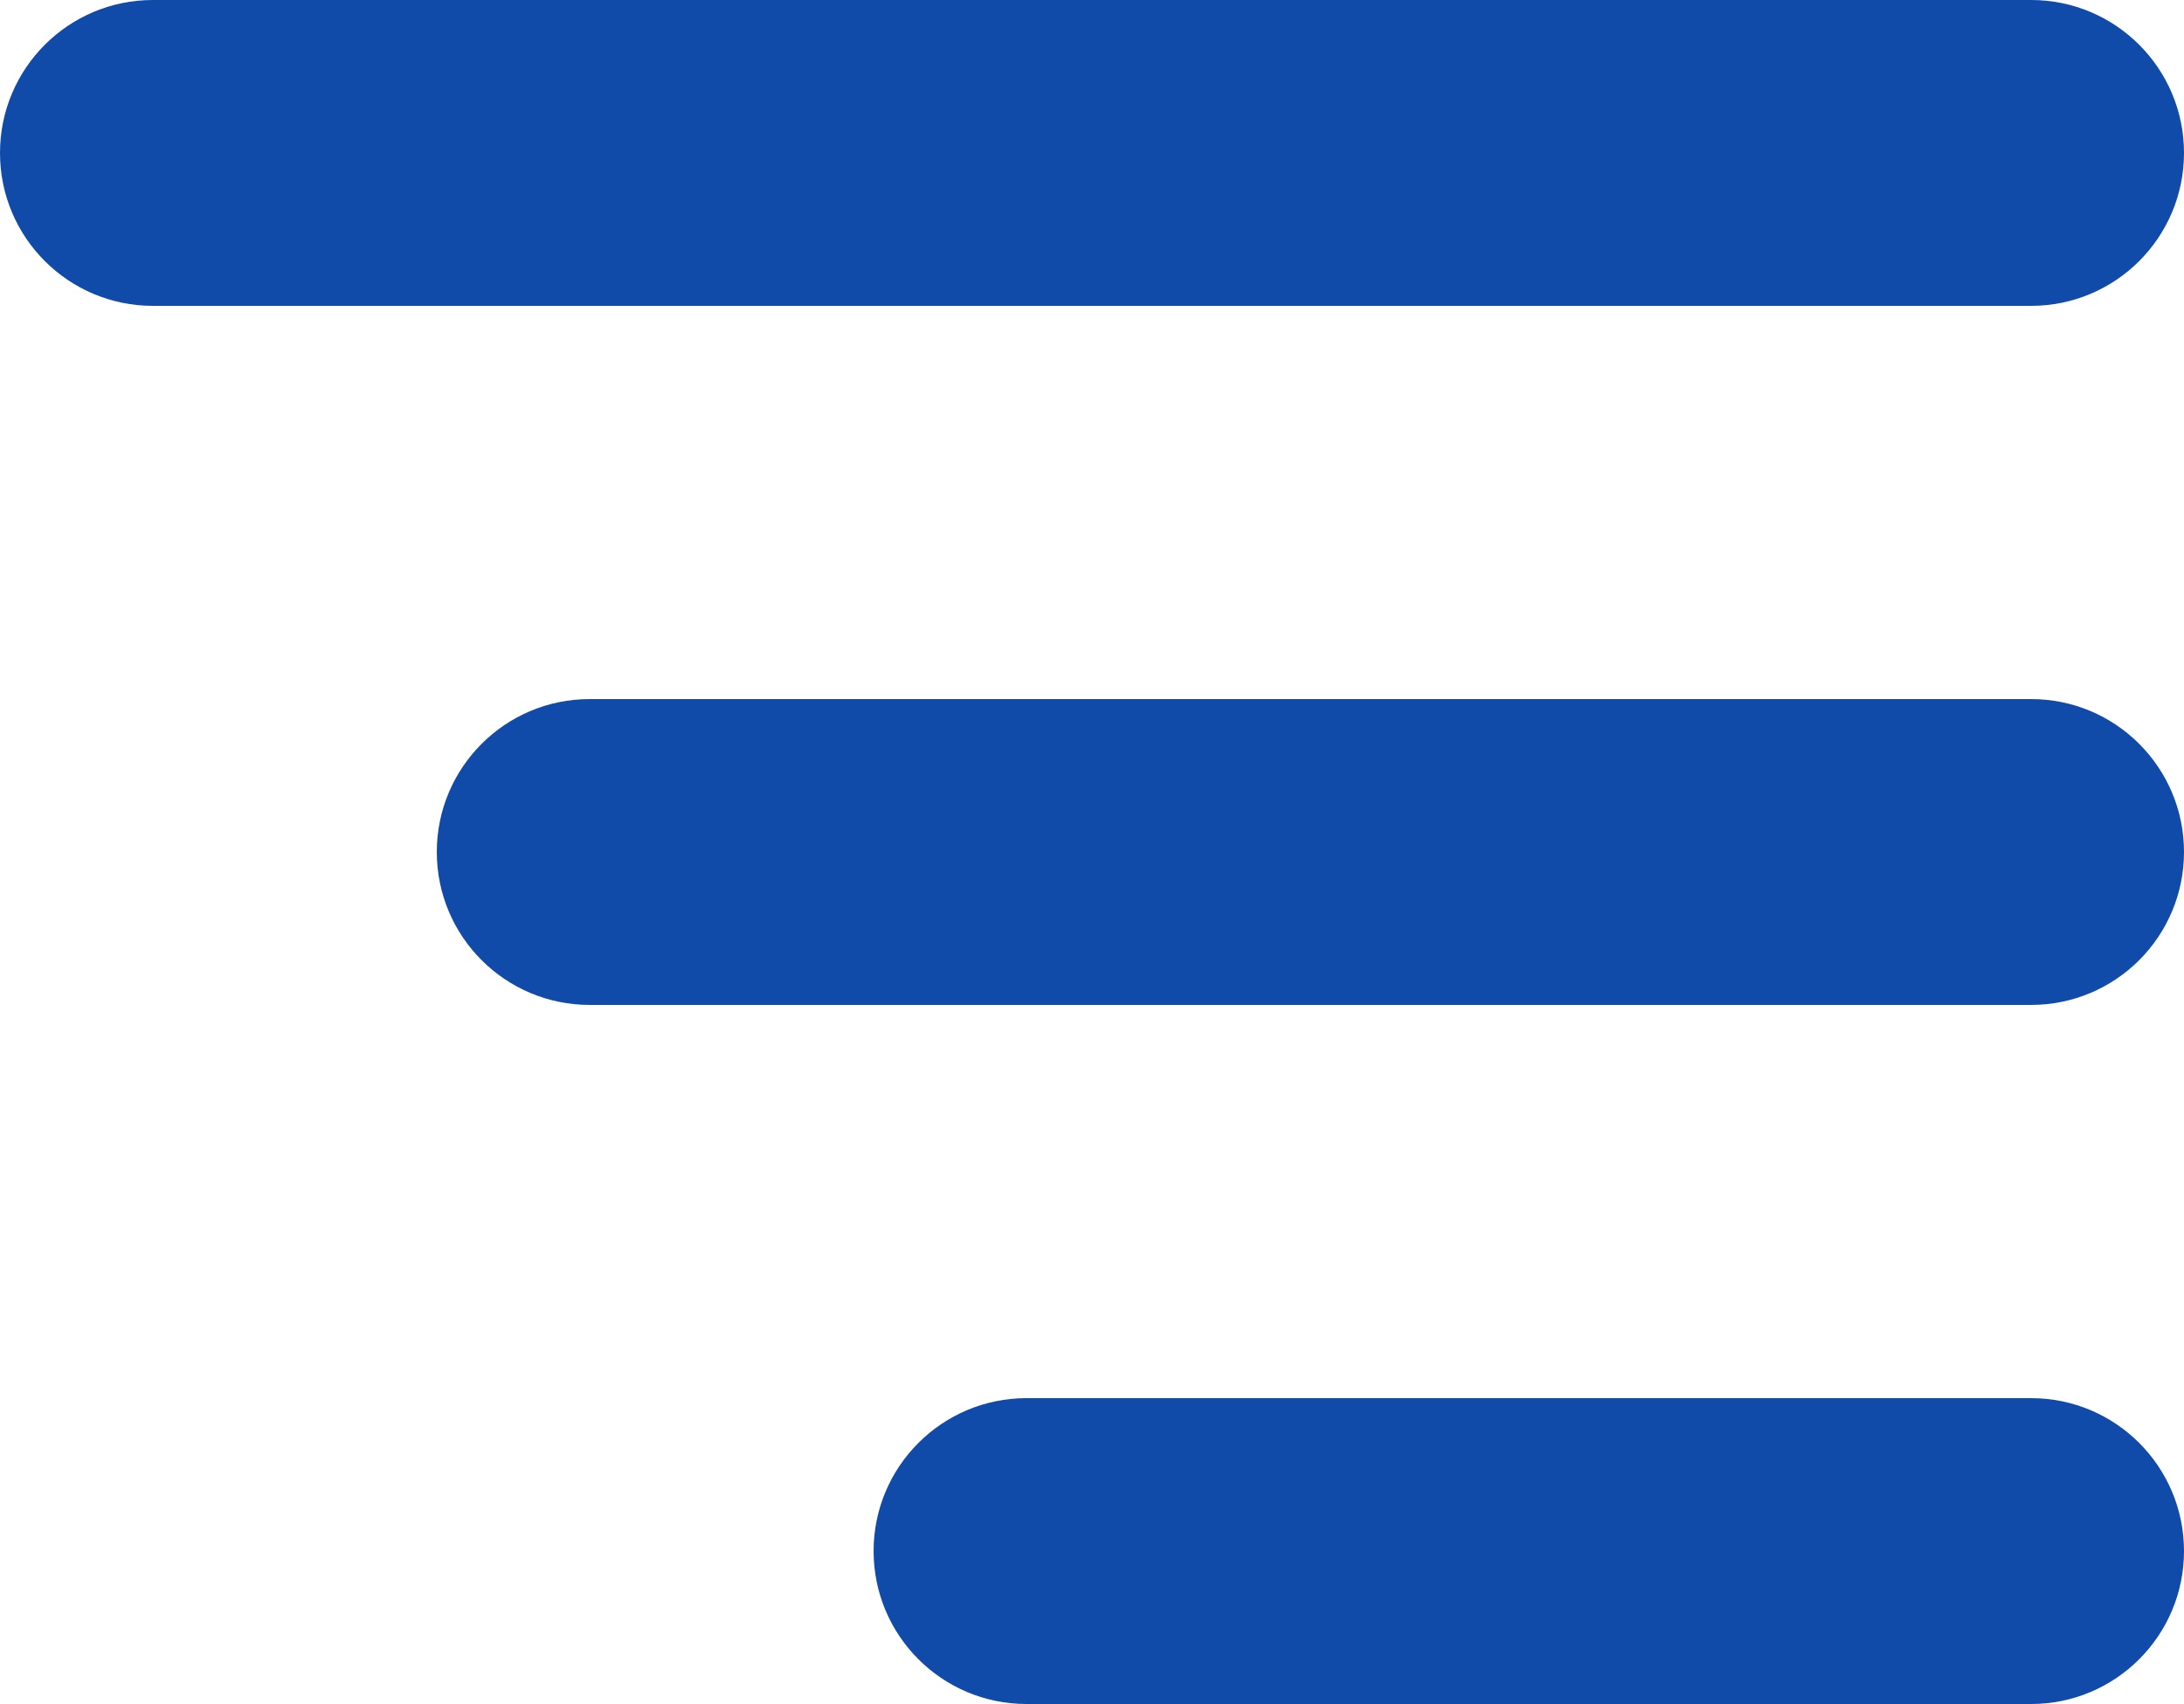 <svg width="50" height="39" viewBox="0 0 50 39" fill="none" xmlns="http://www.w3.org/2000/svg">
<path fill-rule="evenodd" clip-rule="evenodd" d="M0 3.5C-1.68988e-07 1.567 1.567 3.92817e-06 3.5 3.75918e-06L46.5 0C48.433 -1.68988e-07 50 1.567 50 3.5C50 5.433 48.433 7 46.5 7L3.5 7C1.567 7 1.68988e-07 5.433 0 3.5Z" fill="#104BA9"/>
<path fill-rule="evenodd" clip-rule="evenodd" d="M10 19.5C10 17.567 11.567 16 13.5 16L46.5 16C48.433 16 50 17.567 50 19.5C50 21.433 48.433 23 46.5 23L13.5 23C11.567 23 10 21.433 10 19.5Z" fill="#104BA9"/>
<path fill-rule="evenodd" clip-rule="evenodd" d="M20 35.5C20 33.567 21.567 32 23.5 32L46.5 32C48.433 32 50 33.567 50 35.5C50 37.433 48.433 39 46.5 39L23.5 39C21.567 39 20 37.433 20 35.5Z" fill="#104BA9"/>
</svg>
